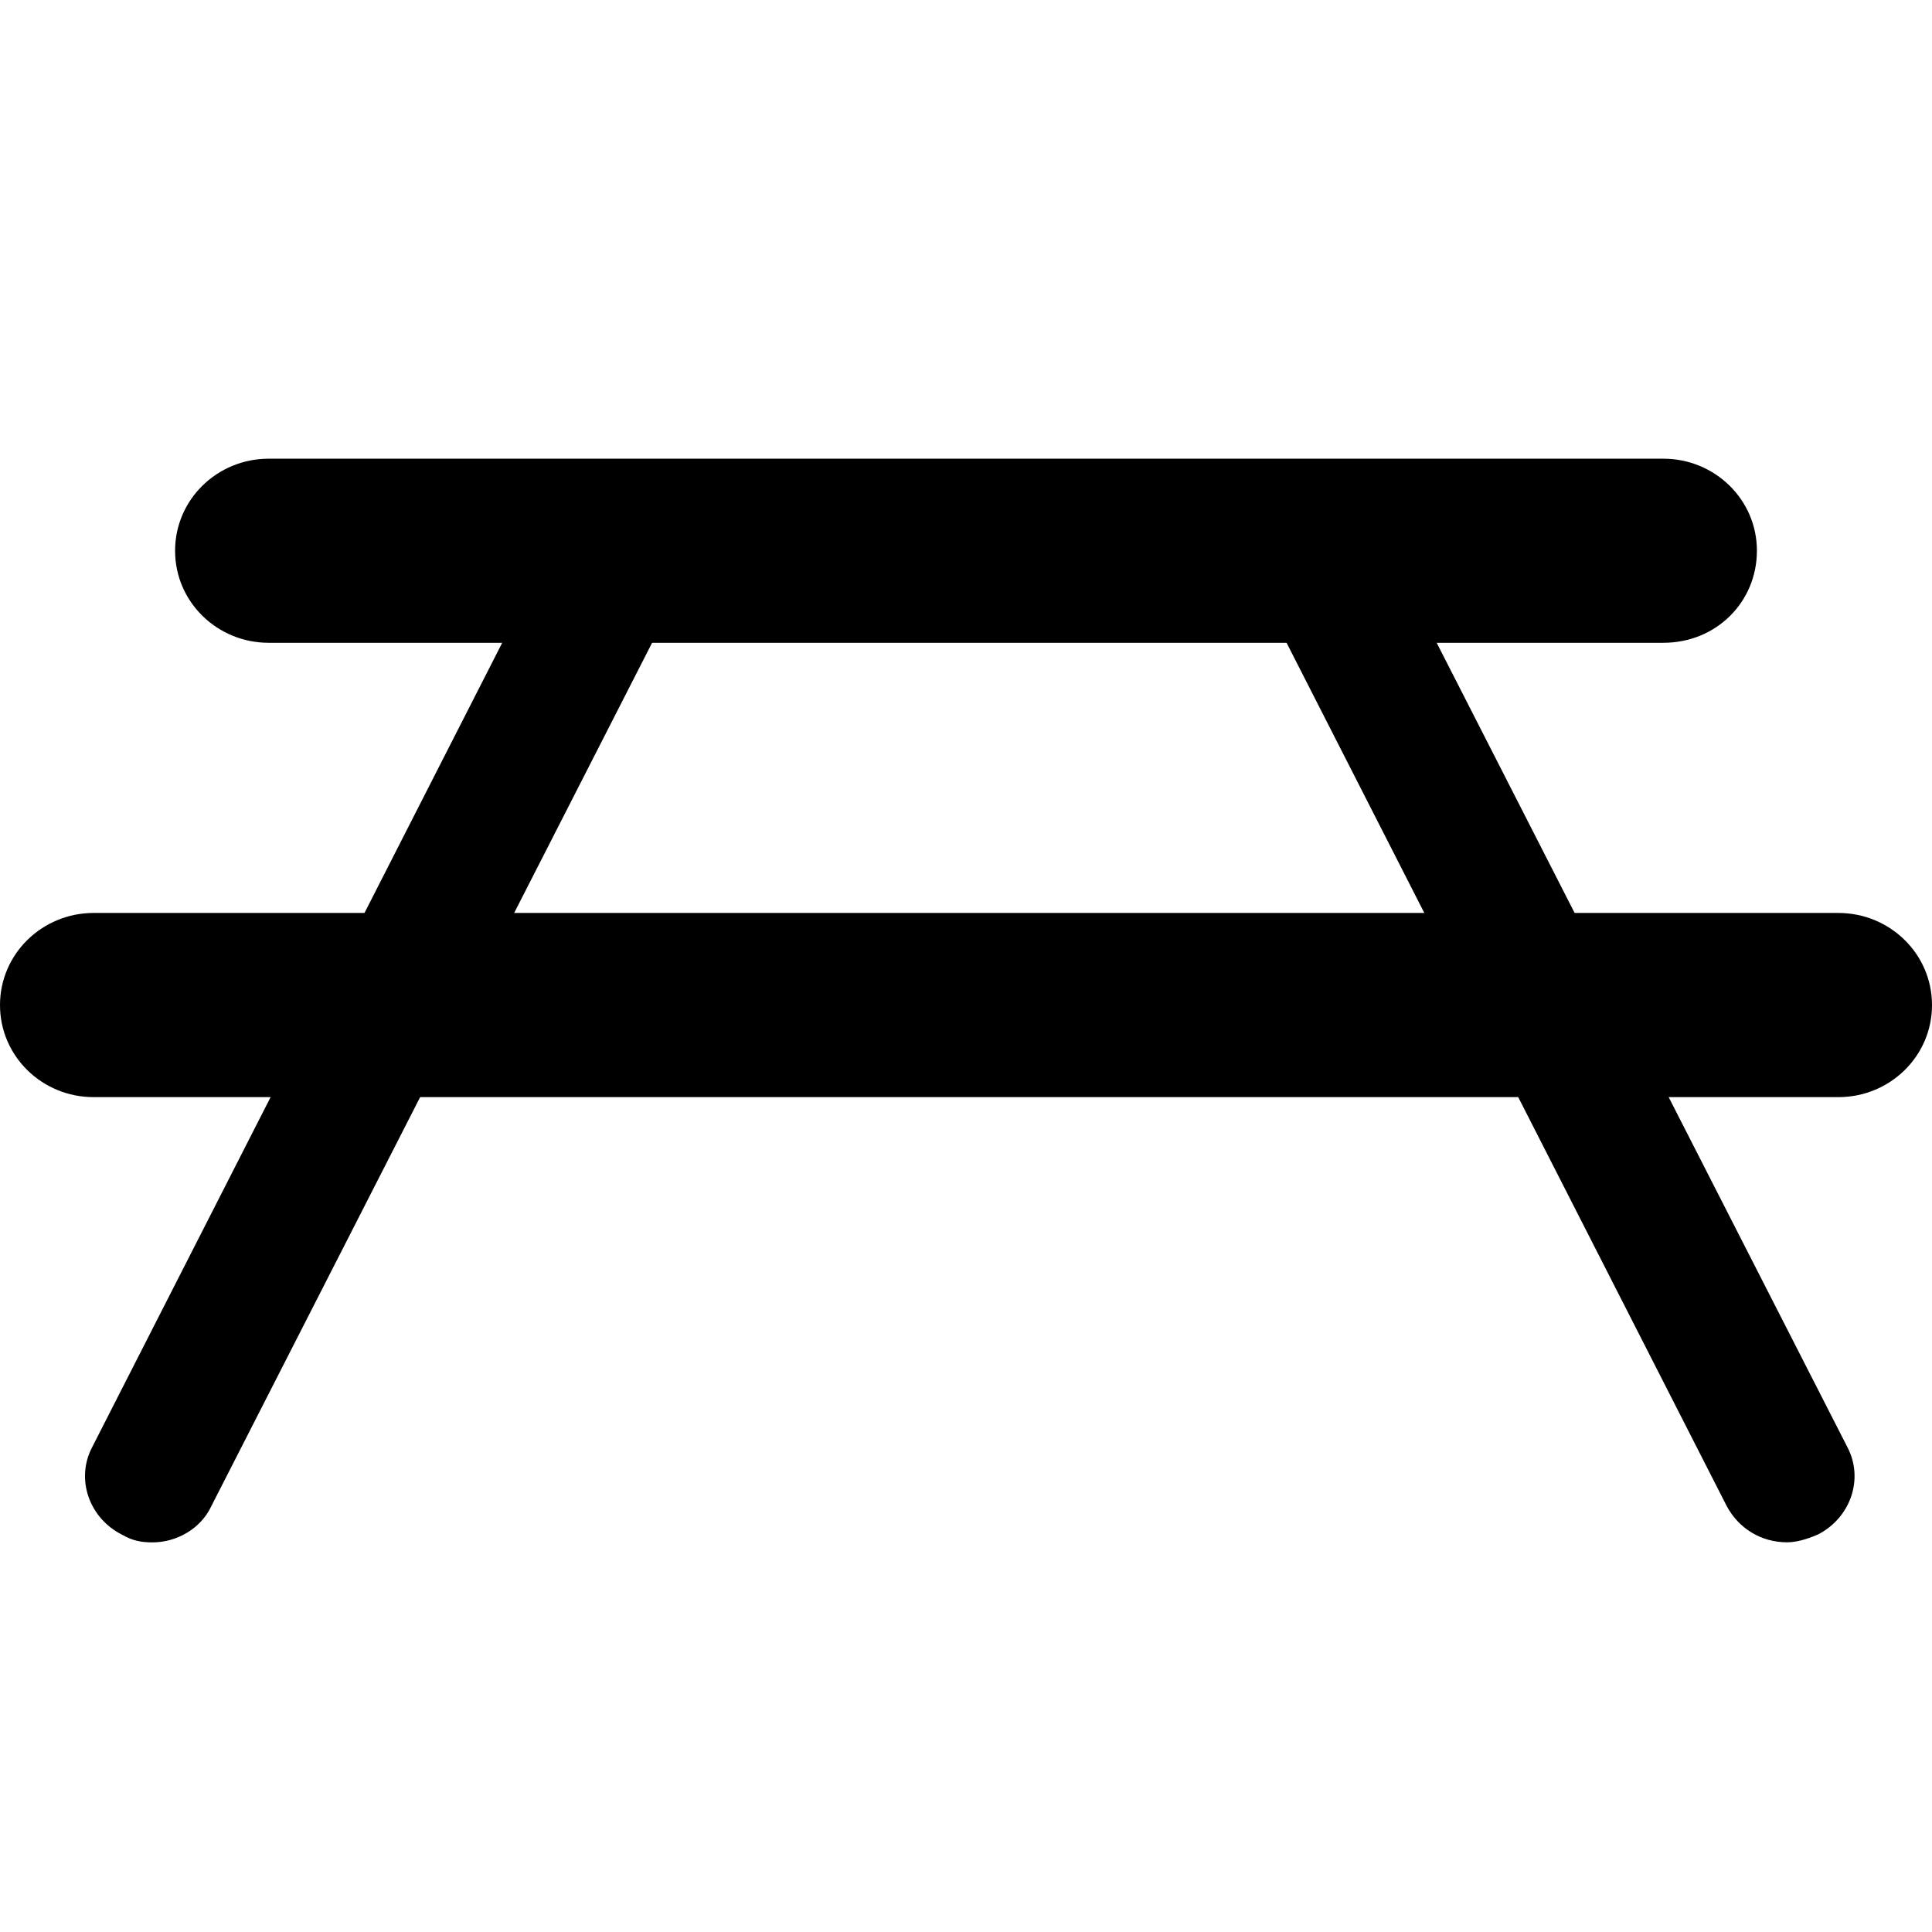 <svg width="24" height="24" viewBox="0 0 24 24" fill="none" xmlns="http://www.w3.org/2000/svg">
<path d="M1.894 19.16C1.763 19.16 1.65 19.142 1.519 19.066C1.106 18.86 0.938 18.373 1.144 17.979L7.013 6.466C7.219 6.073 7.725 5.904 8.137 6.091C8.55 6.298 8.719 6.785 8.512 7.179L2.625 18.71C2.494 18.991 2.194 19.16 1.894 19.16ZM22.575 19.066C22.988 18.86 23.156 18.373 22.95 17.979L17.081 6.485C16.875 6.091 16.369 5.923 15.956 6.11C15.544 6.316 15.375 6.804 15.581 7.198L21.45 18.709C21.6 18.99 21.881 19.159 22.2 19.159C22.313 19.159 22.444 19.122 22.575 19.065V19.066Z" fill="black"/>
<path d="M20.663 7.985H3.337C2.7 7.985 2.175 7.479 2.175 6.842C2.175 6.204 2.7 5.698 3.338 5.698H20.663C21.3 5.698 21.825 6.204 21.825 6.841C21.825 7.479 21.319 7.985 20.663 7.985ZM24 12.485C24 11.848 23.475 11.341 22.837 11.341H1.163C0.525 11.341 0 11.849 0 12.485C0 13.123 0.525 13.629 1.163 13.629H22.837C23.475 13.629 24 13.123 24 12.485Z" fill="black"/>
</svg>
